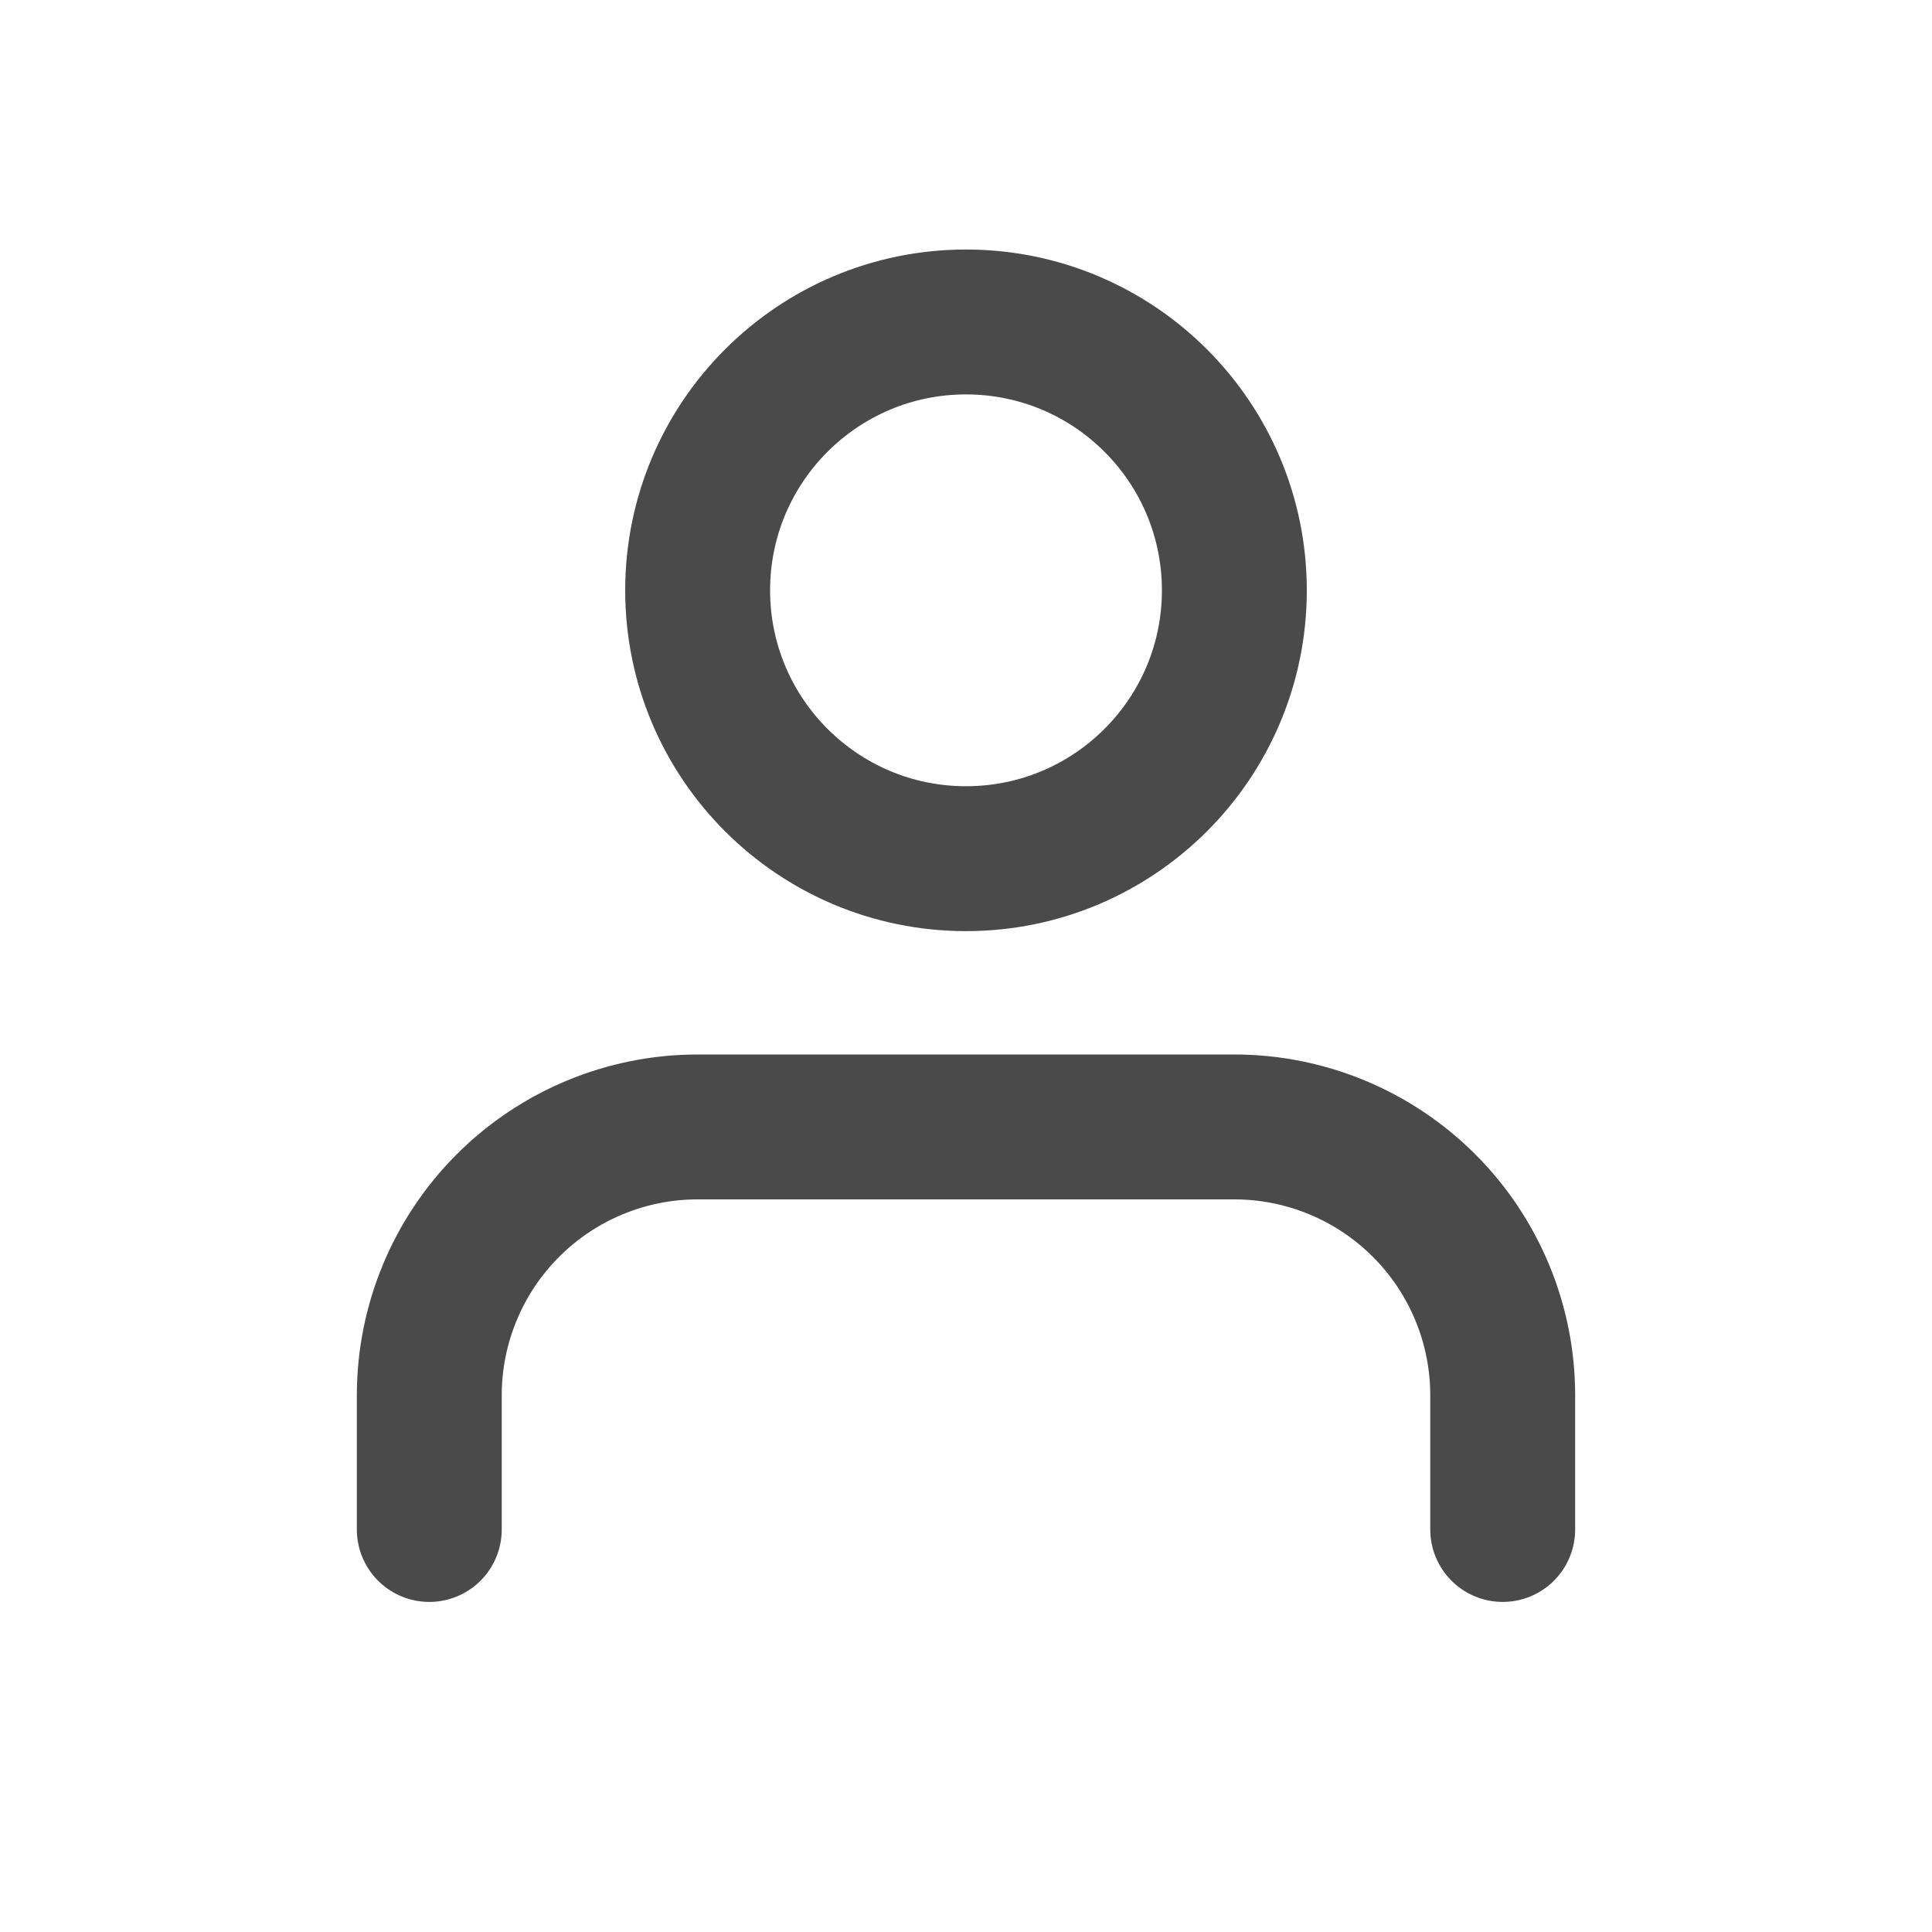 <svg width="20" height="20" viewBox="0 0 20 20" fill="none" xmlns="http://www.w3.org/2000/svg">
<path d="M15.556 15.833V14.444C15.556 13.708 15.263 13.001 14.742 12.48C14.221 11.959 13.514 11.666 12.778 11.666H7.222C6.485 11.666 5.779 11.959 5.258 12.48C4.737 13.001 4.444 13.708 4.444 14.444V15.833" stroke="#4A4A4A" stroke-width="1.5" stroke-linecap="round" stroke-linejoin="round"/>
<path d="M10 8.889C11.534 8.889 12.778 7.645 12.778 6.111C12.778 4.577 11.534 3.333 10 3.333C8.466 3.333 7.222 4.577 7.222 6.111C7.222 7.645 8.466 8.889 10 8.889Z" stroke="#4A4A4A" stroke-width="1.5" stroke-linecap="round" stroke-linejoin="round"/>
</svg>
